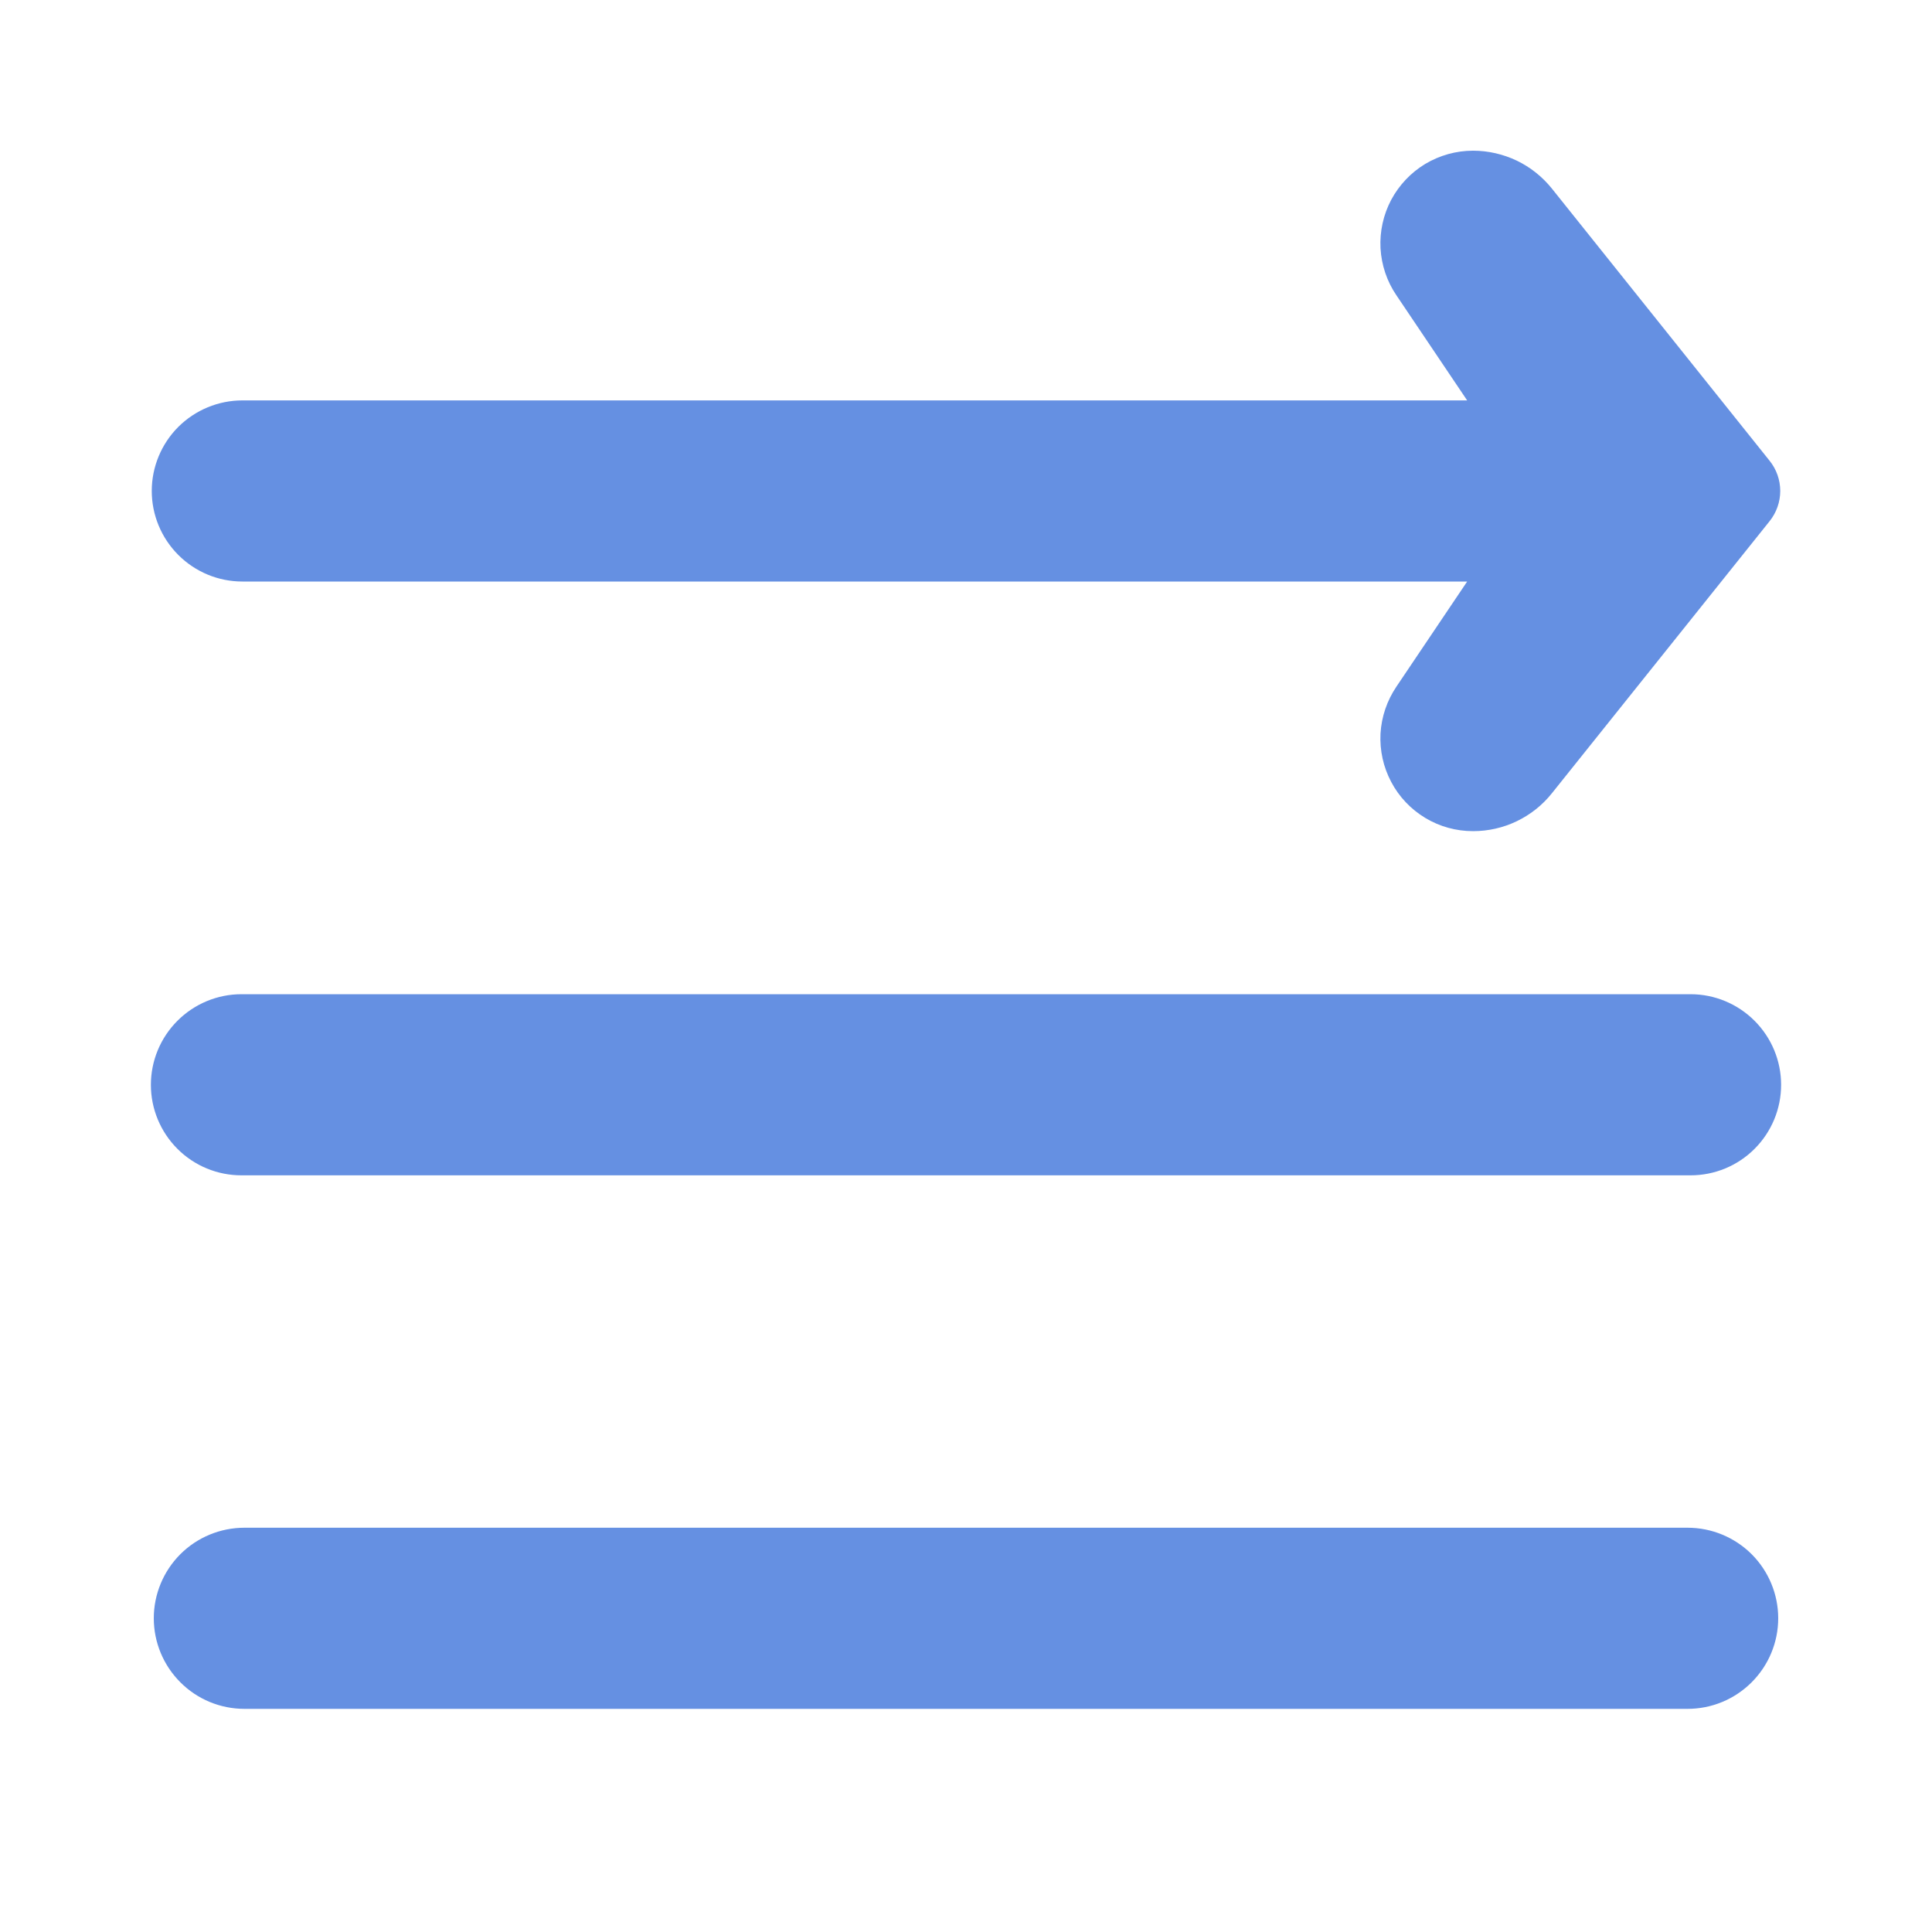 <svg width="20" height="20" viewBox="0 0 20 20" fill="none" xmlns="http://www.w3.org/2000/svg">
<path d="M18.319 4.77L16.065 1.952C15.967 1.83 15.843 1.731 15.702 1.663C15.561 1.596 15.406 1.56 15.25 1.56H15.248C15.074 1.56 14.903 1.608 14.754 1.697C14.605 1.787 14.483 1.916 14.401 2.07C14.32 2.223 14.282 2.397 14.291 2.57C14.301 2.744 14.357 2.912 14.455 3.056L15.188 4.145H2.509C2.26 4.145 2.022 4.244 1.846 4.419C1.67 4.595 1.571 4.834 1.571 5.082C1.571 5.331 1.67 5.569 1.846 5.745C2.022 5.921 2.26 6.02 2.509 6.02H15.188L14.455 7.109C14.358 7.253 14.301 7.42 14.291 7.594C14.282 7.768 14.32 7.941 14.402 8.095C14.483 8.249 14.605 8.377 14.754 8.467C14.903 8.557 15.074 8.604 15.248 8.604H15.25C15.406 8.604 15.561 8.569 15.702 8.501C15.843 8.433 15.967 8.335 16.065 8.212L18.319 5.395C18.39 5.306 18.429 5.196 18.429 5.082C18.429 4.969 18.39 4.858 18.319 4.77Z" fill="#6590E2"/>
<path d="M17.5 12.167H2.5C2.251 12.167 2.013 12.069 1.837 11.893C1.661 11.717 1.562 11.479 1.562 11.23C1.562 10.981 1.661 10.743 1.837 10.567C2.013 10.391 2.251 10.292 2.5 10.292H17.5C17.749 10.292 17.987 10.391 18.163 10.567C18.339 10.743 18.438 10.981 18.438 11.23C18.438 11.479 18.339 11.717 18.163 11.893C17.987 12.069 17.749 12.167 17.5 12.167Z" fill="#6590E2"/>
<path d="M17.47 17.69H2.53C2.281 17.69 2.042 17.591 1.867 17.415C1.691 17.239 1.592 17.001 1.592 16.752C1.592 16.504 1.691 16.265 1.867 16.089C2.042 15.914 2.281 15.815 2.53 15.815H17.47C17.719 15.815 17.957 15.914 18.133 16.089C18.309 16.265 18.408 16.504 18.408 16.752C18.408 17.001 18.309 17.239 18.133 17.415C17.957 17.591 17.719 17.69 17.47 17.69Z" fill="#6590E2"/>
</svg>
